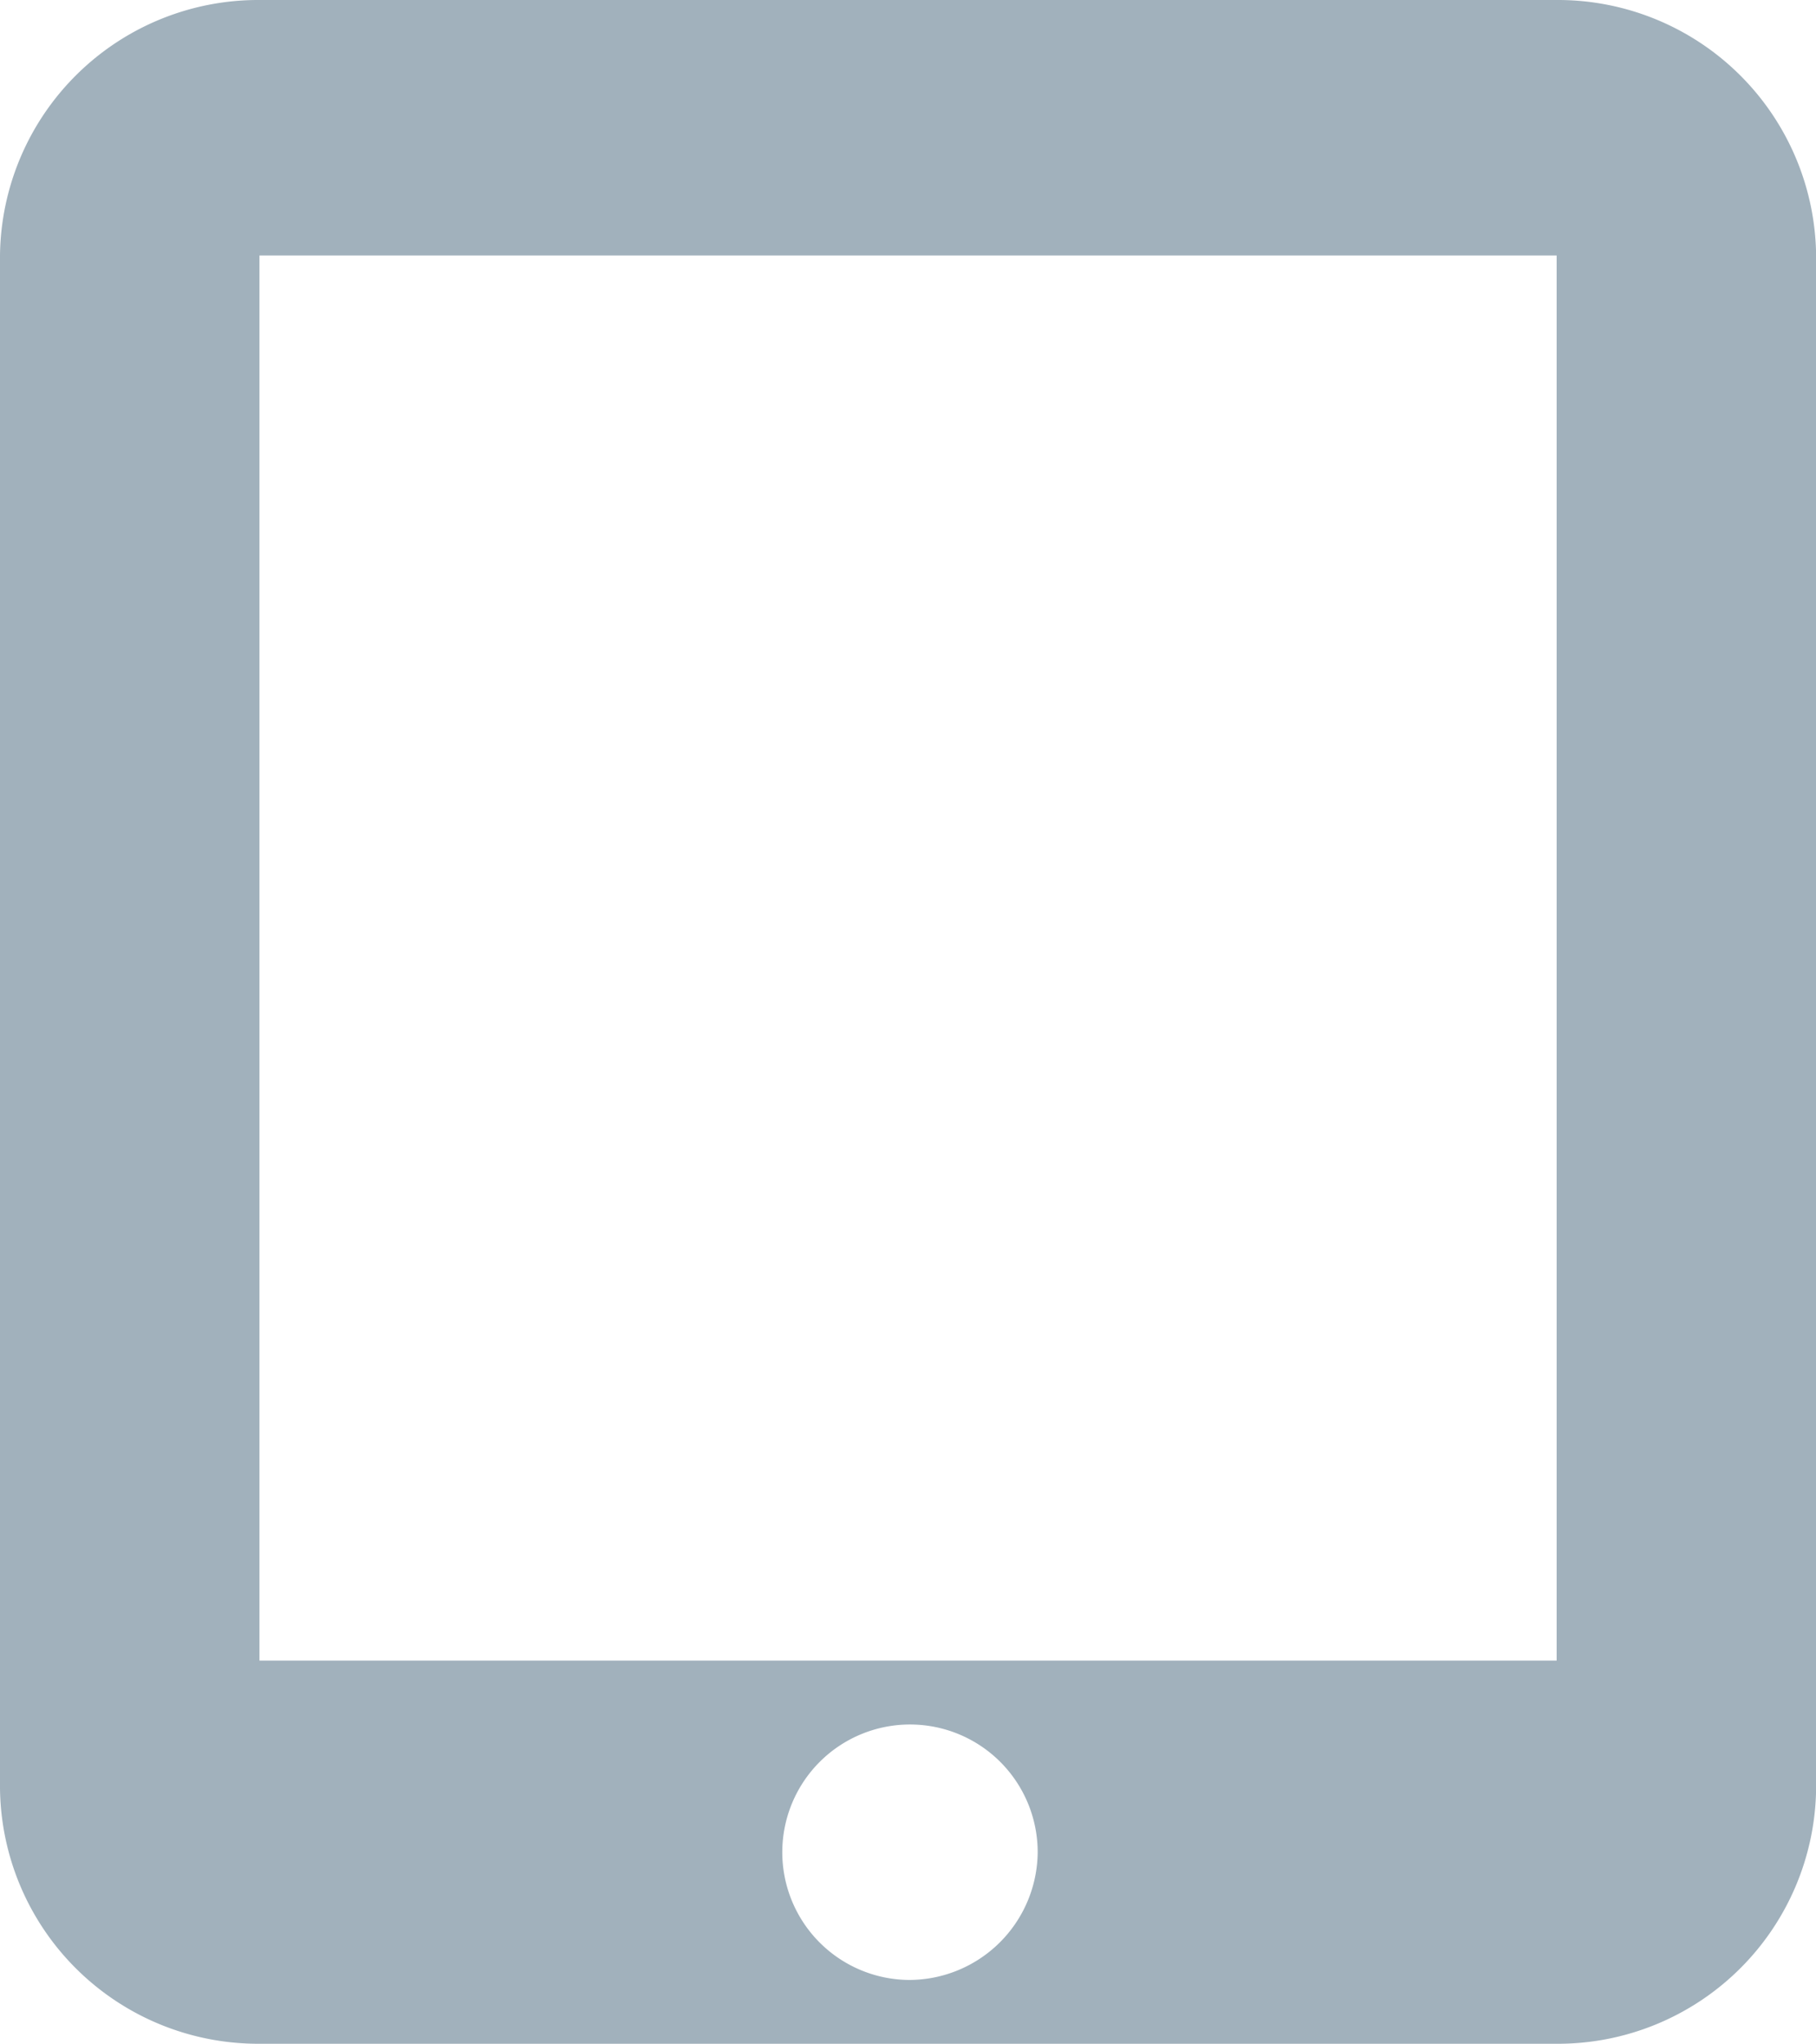 <svg xmlns="http://www.w3.org/2000/svg" width="15.999" height="18" viewBox="0 0 15.999 18">
  <defs>
    <style>
      .cls-1 {
        fill: #a1b1bc;
      }
    </style>
  </defs>
  <path id="Shape_360" data-name="Shape 360" class="cls-1" d="M515.714,1486H504.286a2.275,2.275,0,0,0-2.286,2.25v13.5a2.275,2.275,0,0,0,2.286,2.25h11.428a2.275,2.275,0,0,0,2.286-2.25v-13.5A2.275,2.275,0,0,0,515.714,1486ZM510,1503.438a1.125,1.125,0,1,1,1.142-1.125A1.134,1.134,0,0,1,510,1503.438Zm5.714-2.813H504.286V1488.25h11.428Z" transform="translate(-502 -1486)"/>
</svg>
